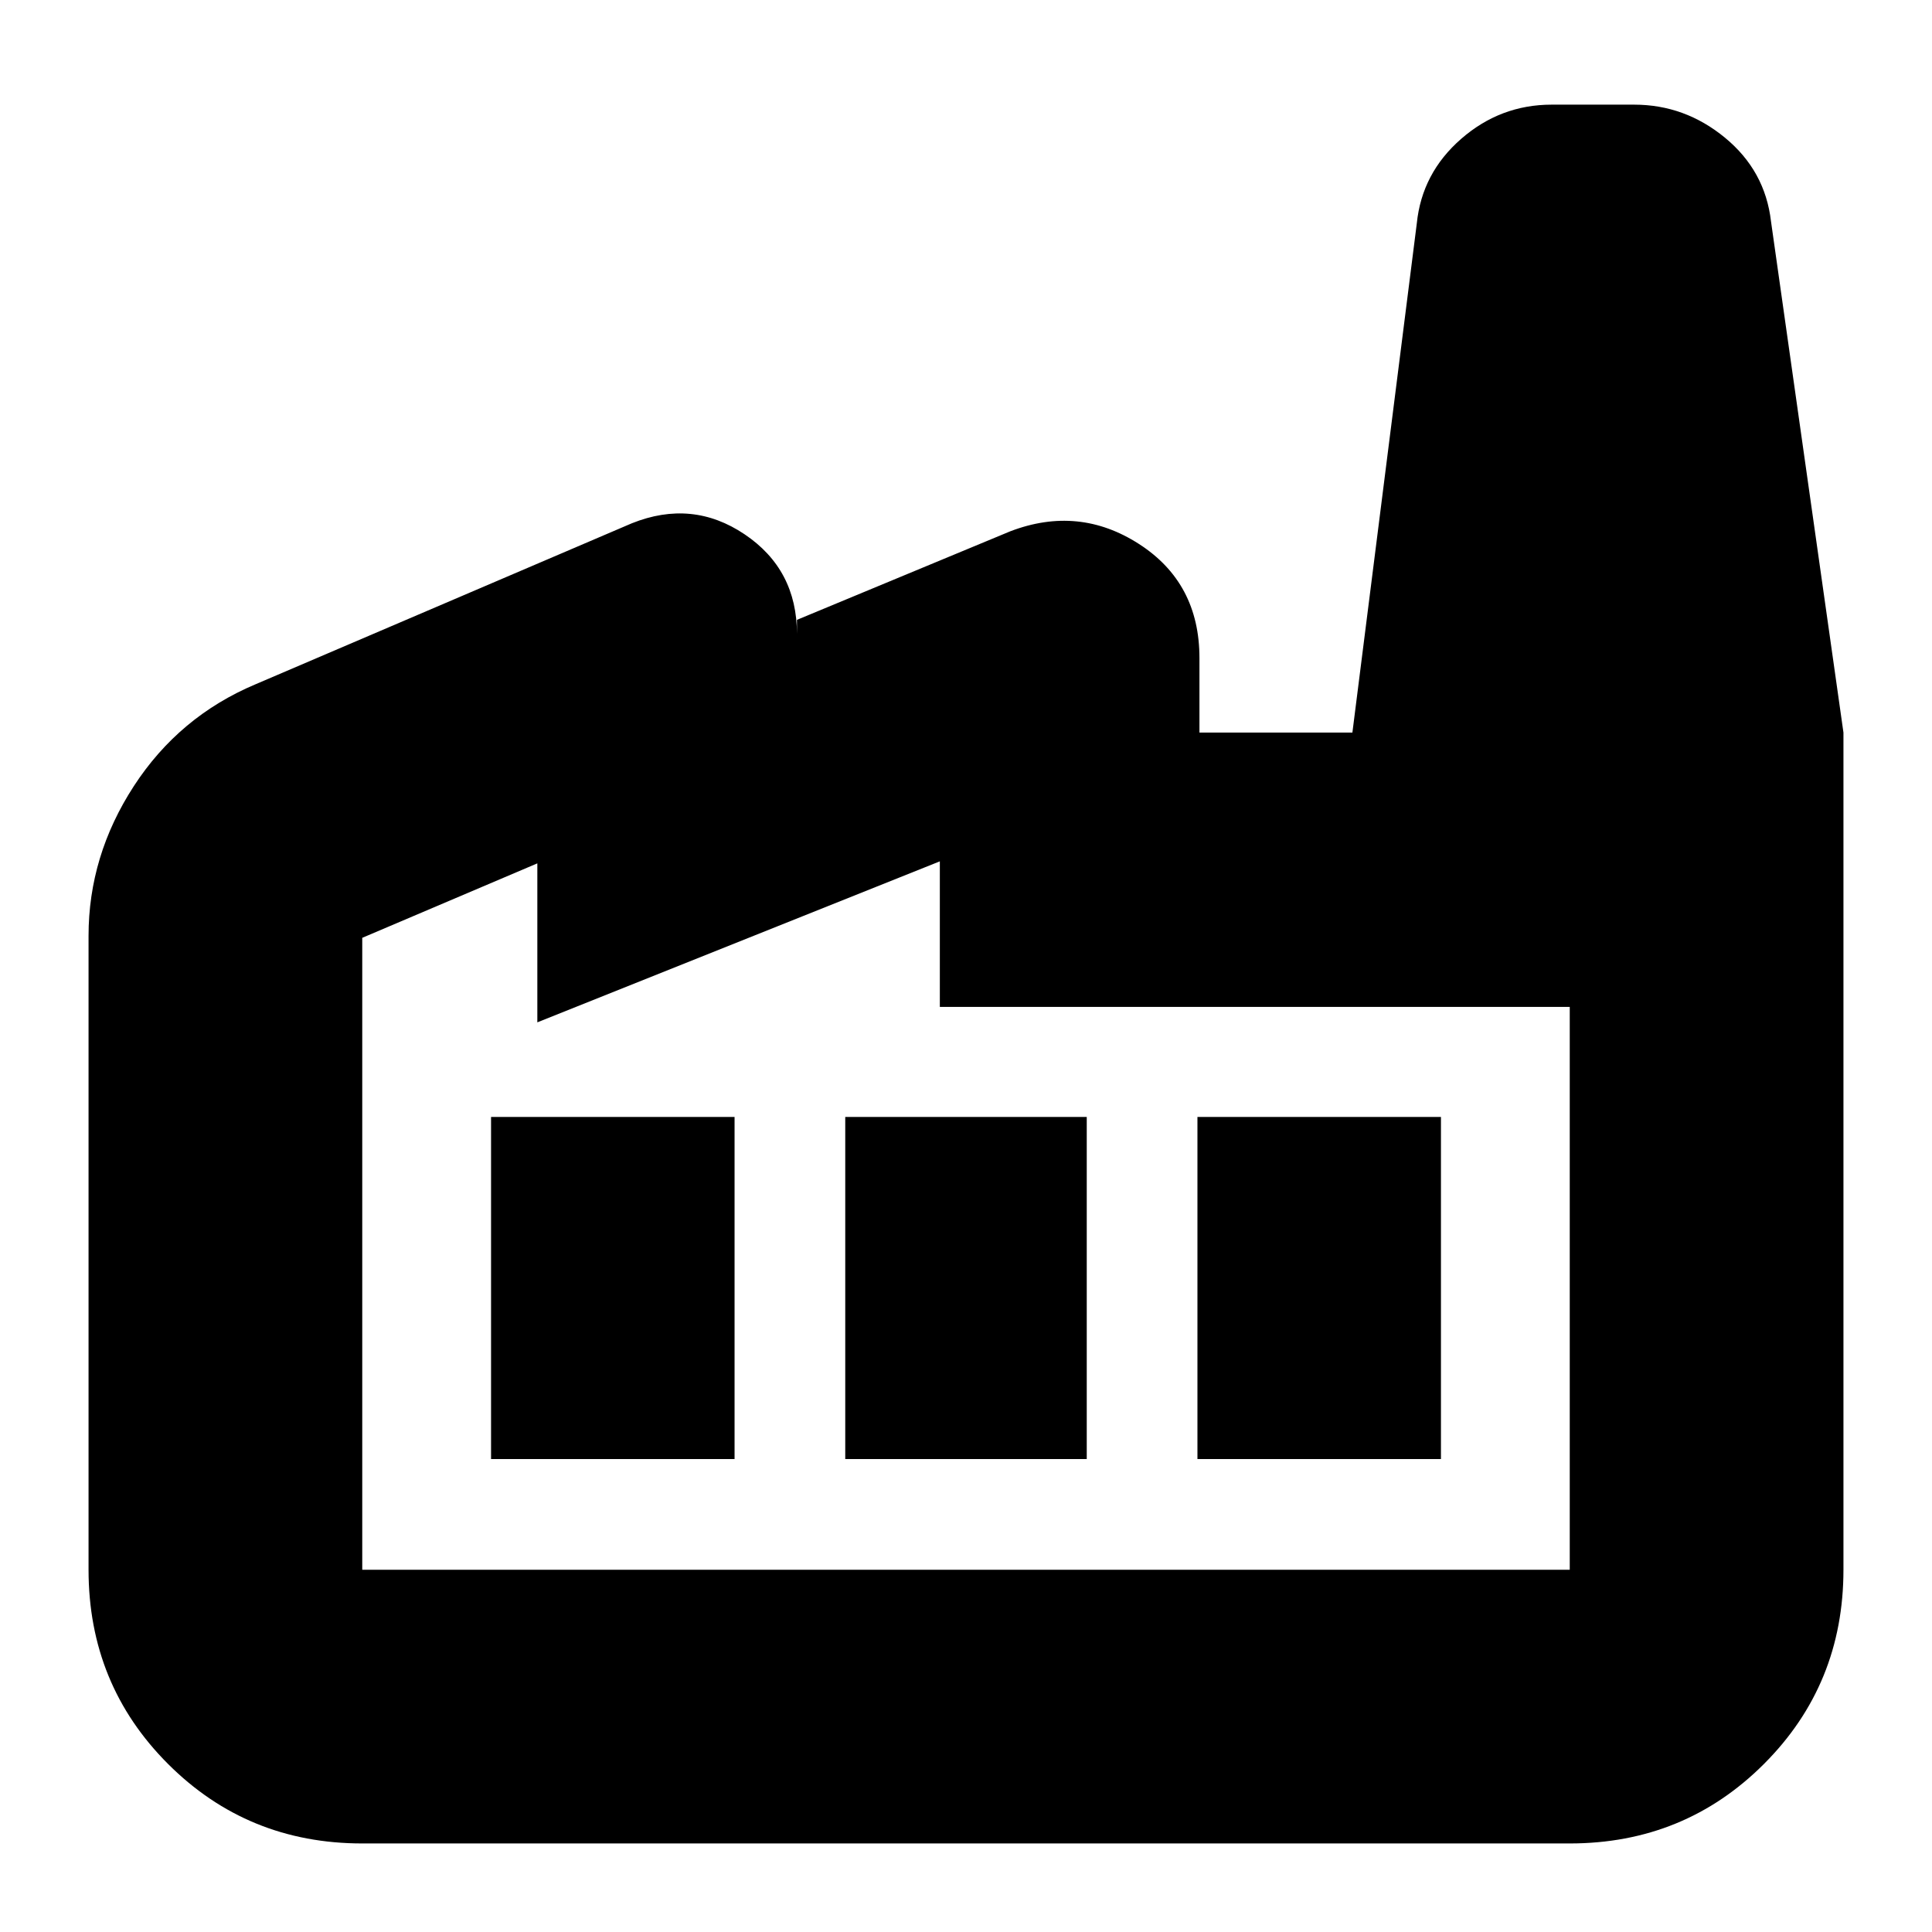 <svg xmlns="http://www.w3.org/2000/svg" height="24" viewBox="0 -960 960 960" width="24"><path d="M180-44q-57 0-96.5-39.5T44-180v-315q0-39.75 22.5-74.38Q89-604 127-620l187-80q30-12 56 5.5t26 49.5v-7l106-44q34-13 64 6.33 30 19.34 30 56.67v37h320v416q0 57-39.5 96.5T780-44H180Zm0-136h600v-279.67H467V-532l-200 80v-79l-87 37v314Zm240-55h120v-170H420v170Zm-176 0h121v-170H244v170Zm351 0h121v-170H595v170Zm321-361H672l32-253q2.54-25 22.04-42T771-908h41q25.19 0 45.14 16.43Q877.08-875.14 880-850l36 254ZM180-180h600-600Z"/></svg>